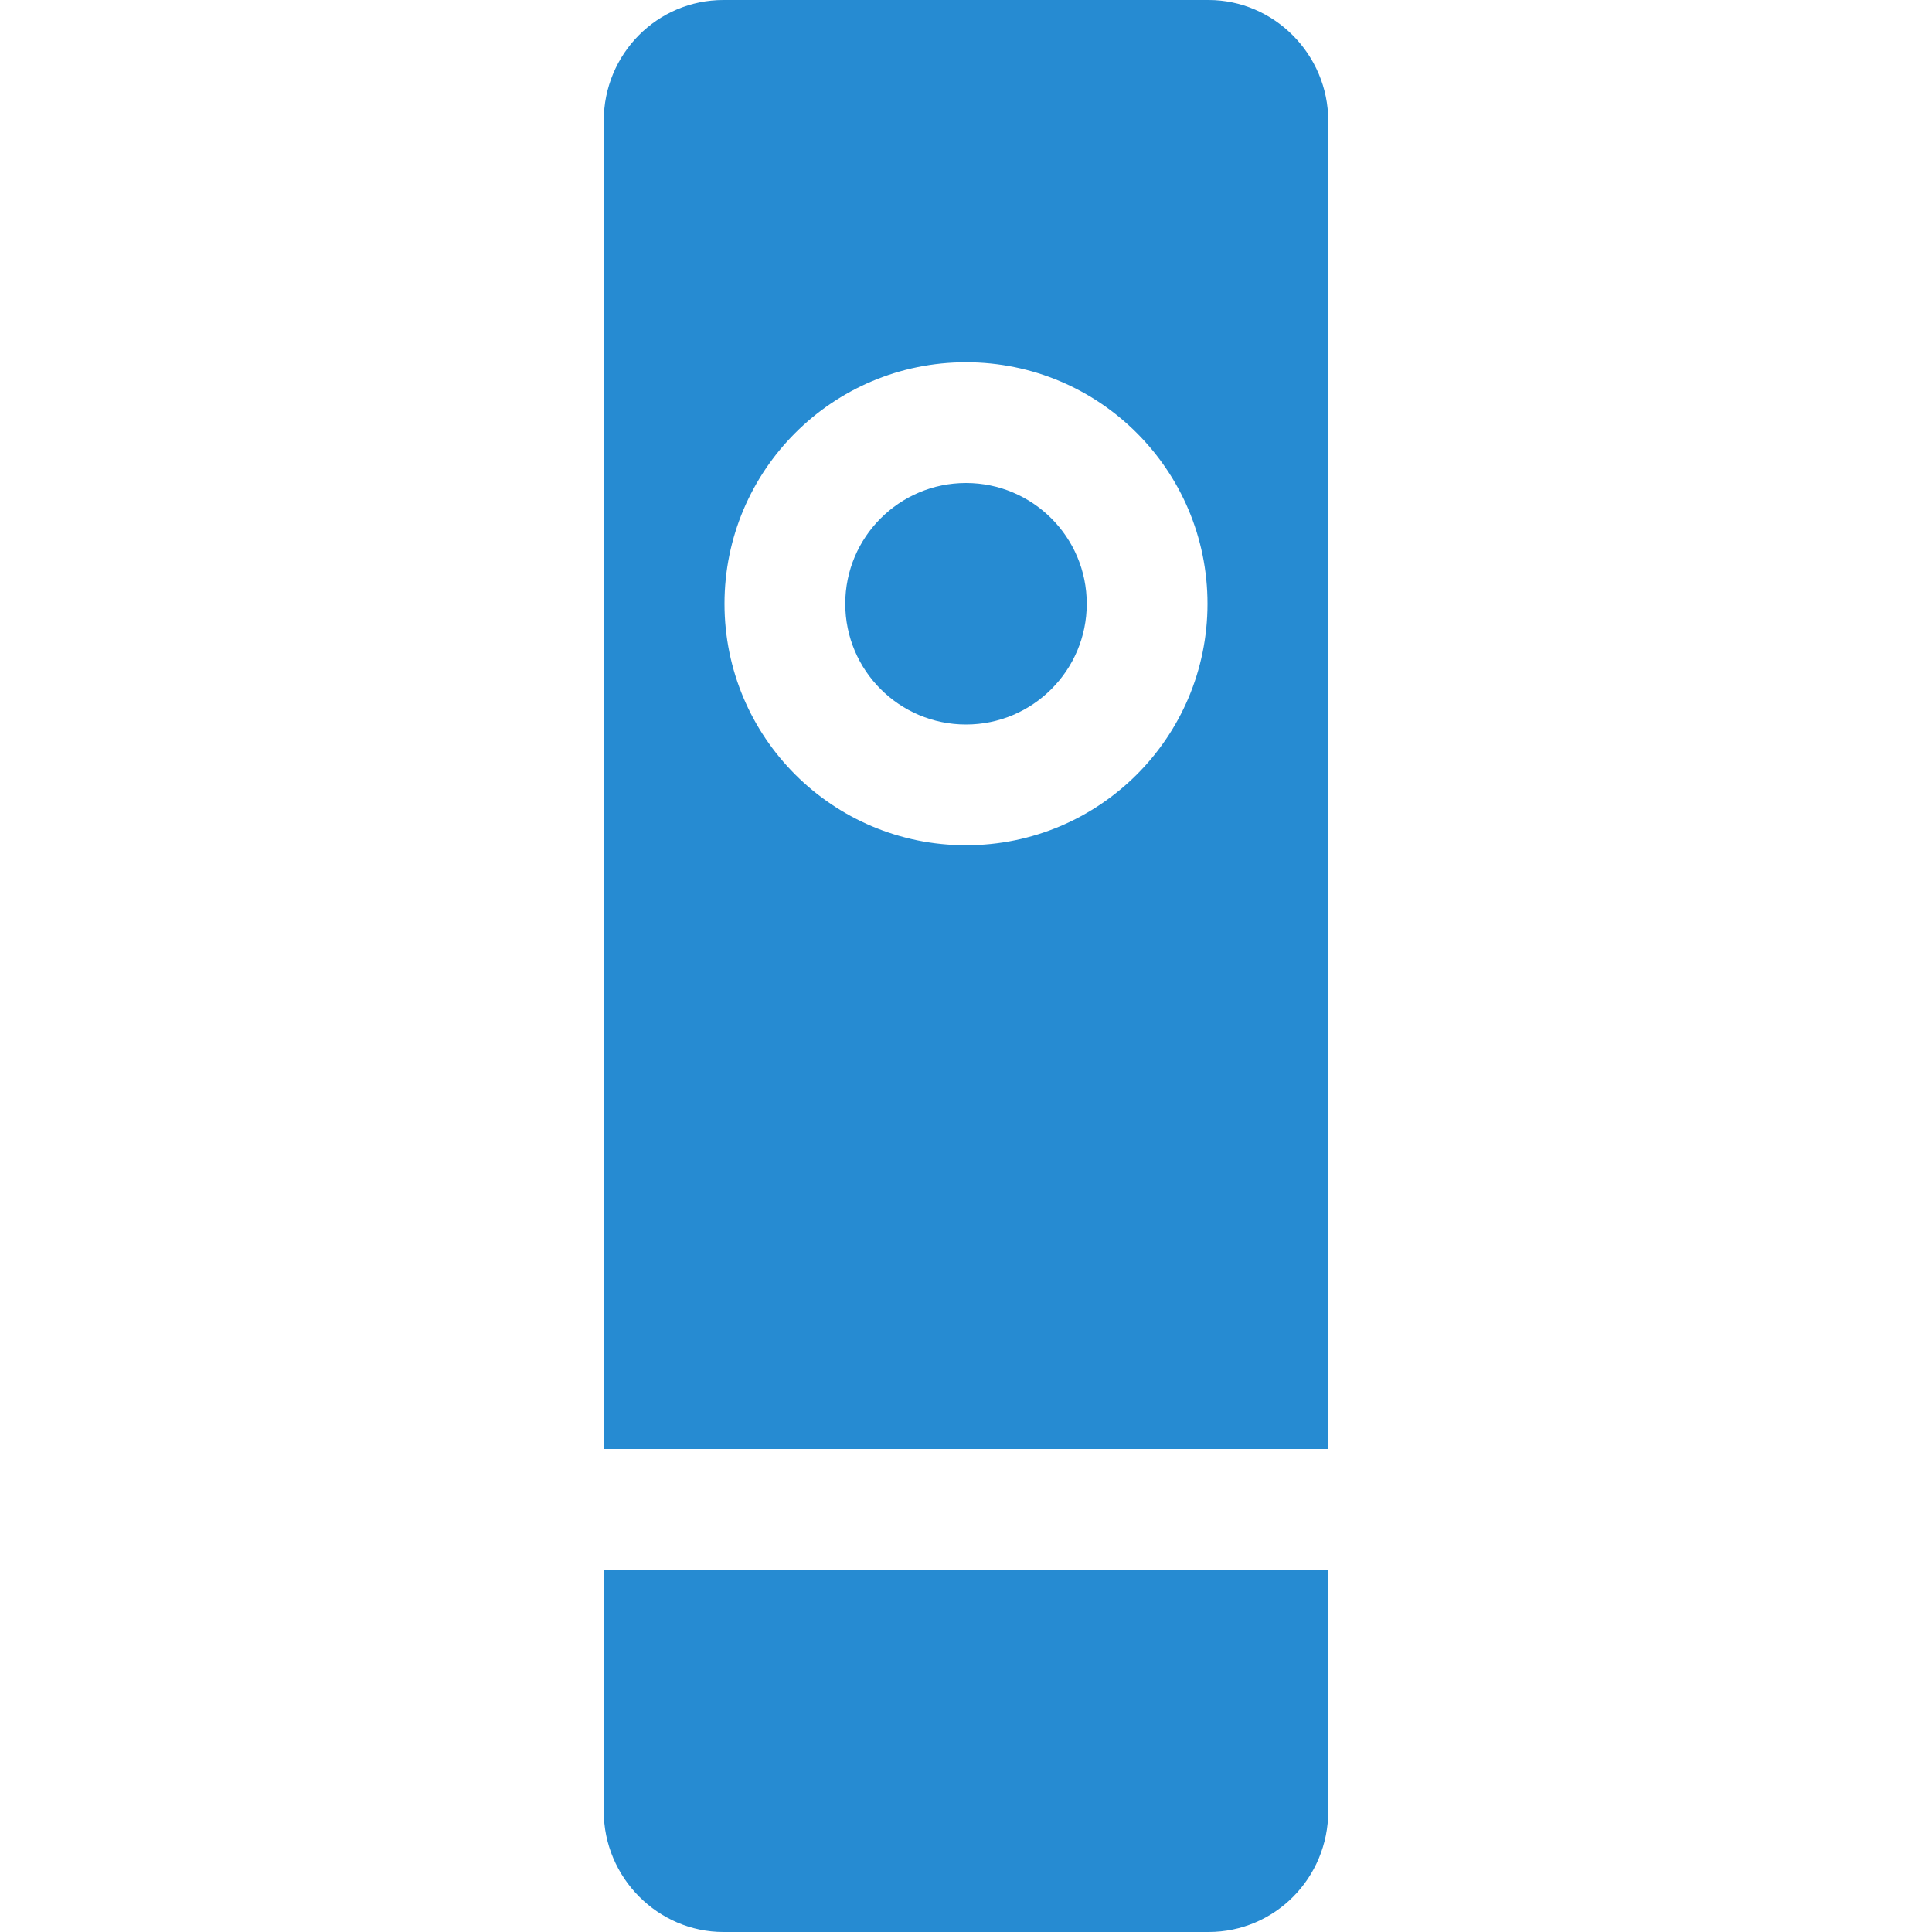 <svg xmlns="http://www.w3.org/2000/svg" xmlns:xlink="http://www.w3.org/1999/xlink" xmlns:sketch="http://www.bohemiancoding.com/sketch/ns" width="64px" height="64px" viewBox="0 0 16 16" version="1.1">
    <title>029 MP3Player2</title>
    <description>Created with Sketch (http://www.bohemiancoding.com/sketch)</description>
    <defs/>
    <g id="Icons with numbers" stroke="none" stroke-width="1" fill="none" fill-rule="evenodd">
        <g id="Group" transform="translate(-480, -48)" fill="#268bd2">
            <path d="M491,61 L491,62.999 C491,63.555 490.556,64 490.009,64 L485.991,64 C485.451,64 485,63.552 485,62.999 L485,61 Z M485.991,48 L490.009,48 C490.549,48 491,48.448 491,49.001 L491,60 L485,60 L485,49.001 C485,48.445 485.444,48 485.991,48 Z M488,55 C489.105,55 490,54.105 490,53 C490,51.895 489.105,51 488,51 C486.895,51 486,51.895 486,53 C486,54.105 486.895,55 488,55 Z M488,54 C487.448,54 487,53.552 487,53 C487,52.448 487.448,52 488,52 C488.552,52 489,52.448 489,53 C489,53.552 488.552,54 488,54 Z M488,54" id="Rectangle 124"/>
        </g>
    </g>
</svg>